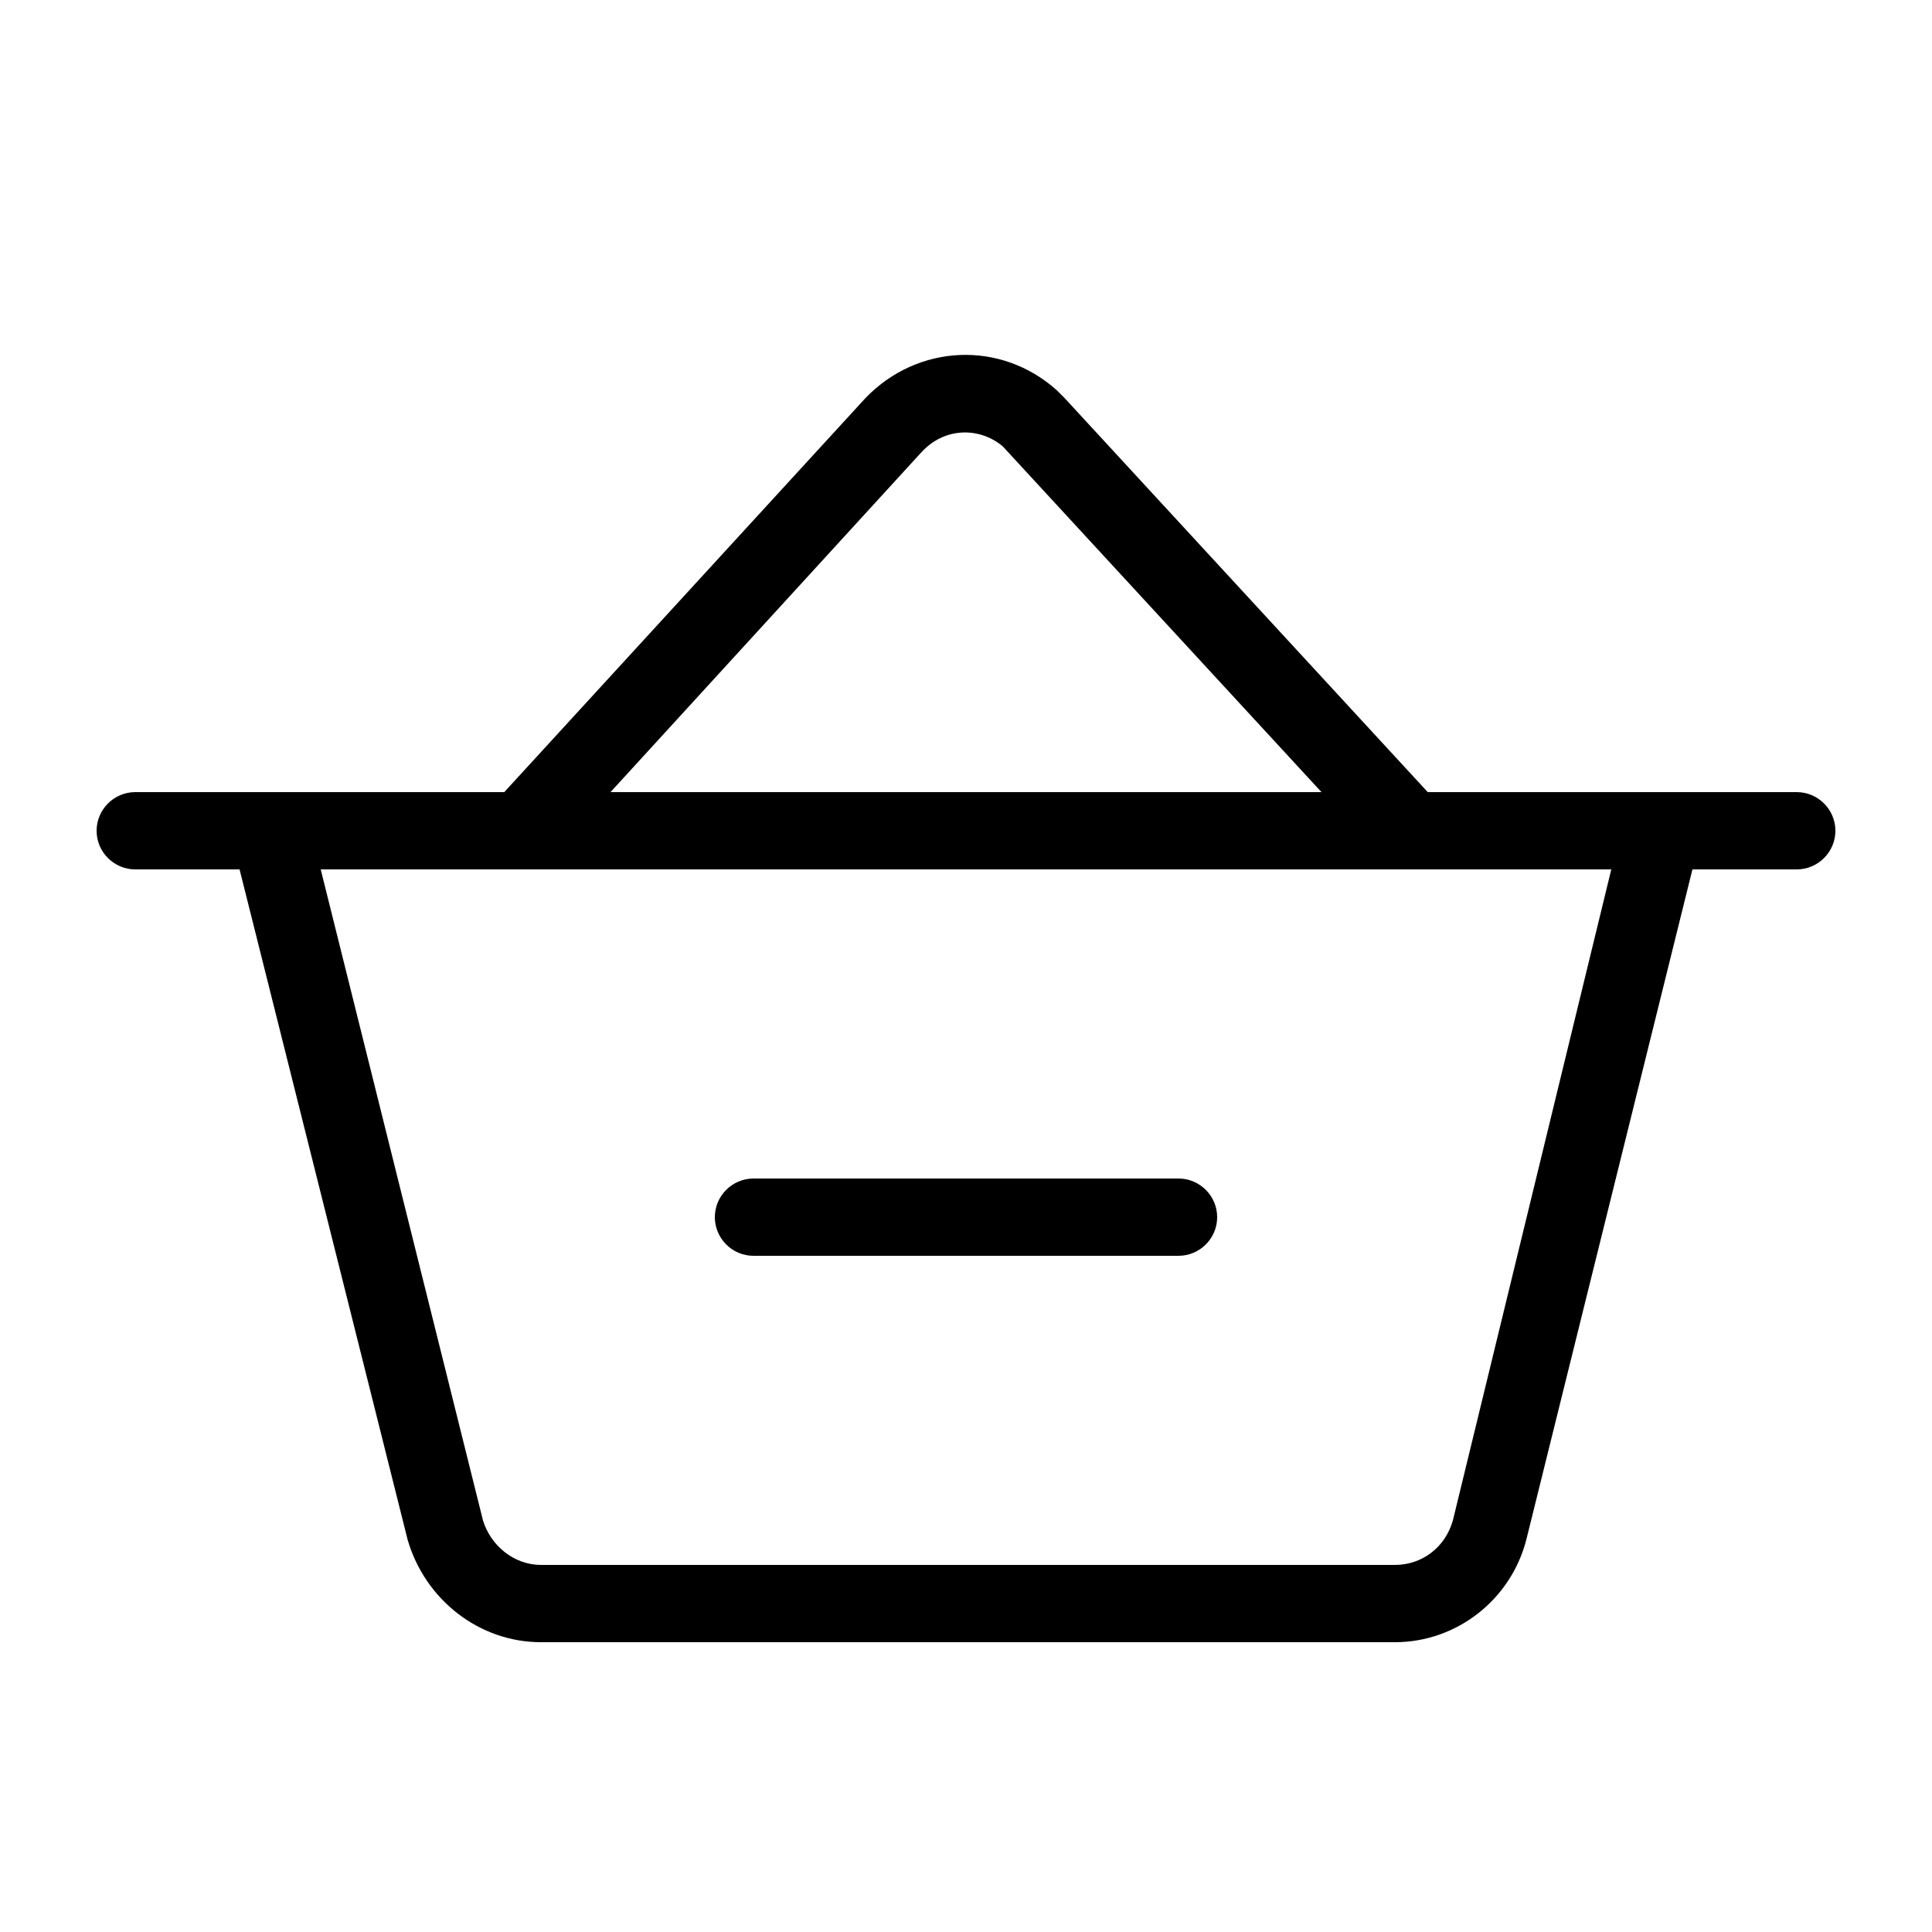 <svg class="svg-icon" style="width: 1em; height: 1em;vertical-align: middle;fill: currentColor;overflow: hidden;" viewBox="0 0 1024 1024" version="1.1" xmlns="http://www.w3.org/2000/svg"><path d="M952.32 419.84H756.736L564.224 210.944l-4.096-4.096c-29.696-26.624-73.728-24.576-101.376 4.096L267.264 419.84H71.68c-11.264 0-20.48 9.216-20.48 20.48s9.216 20.48 20.48 20.48h55.296l89.088 355.328C225.28 847.872 253.952 870.4 286.72 870.4h452.608c32.768 0 61.44-22.528 69.632-54.272L897.024 460.8H952.32c11.264 0 20.48-9.216 20.48-20.48s-9.216-20.48-20.48-20.48zM488.448 239.616c12.288-13.312 30.72-13.312 43.008-3.072L700.416 419.84H323.584l164.864-180.224z m281.6 566.272c-4.096 14.336-16.384 23.552-30.72 23.552H286.72c-14.336 0-26.624-10.24-30.72-23.552L169.984 460.8h684.032l-83.968 345.088zM645.12 645.12c0 11.264-9.216 20.48-20.48 20.48H399.36c-11.264 0-20.48-9.216-20.48-20.48s9.216-20.48 20.48-20.48h225.28c11.264 0 20.48 9.216 20.48 20.48z"  /></svg>